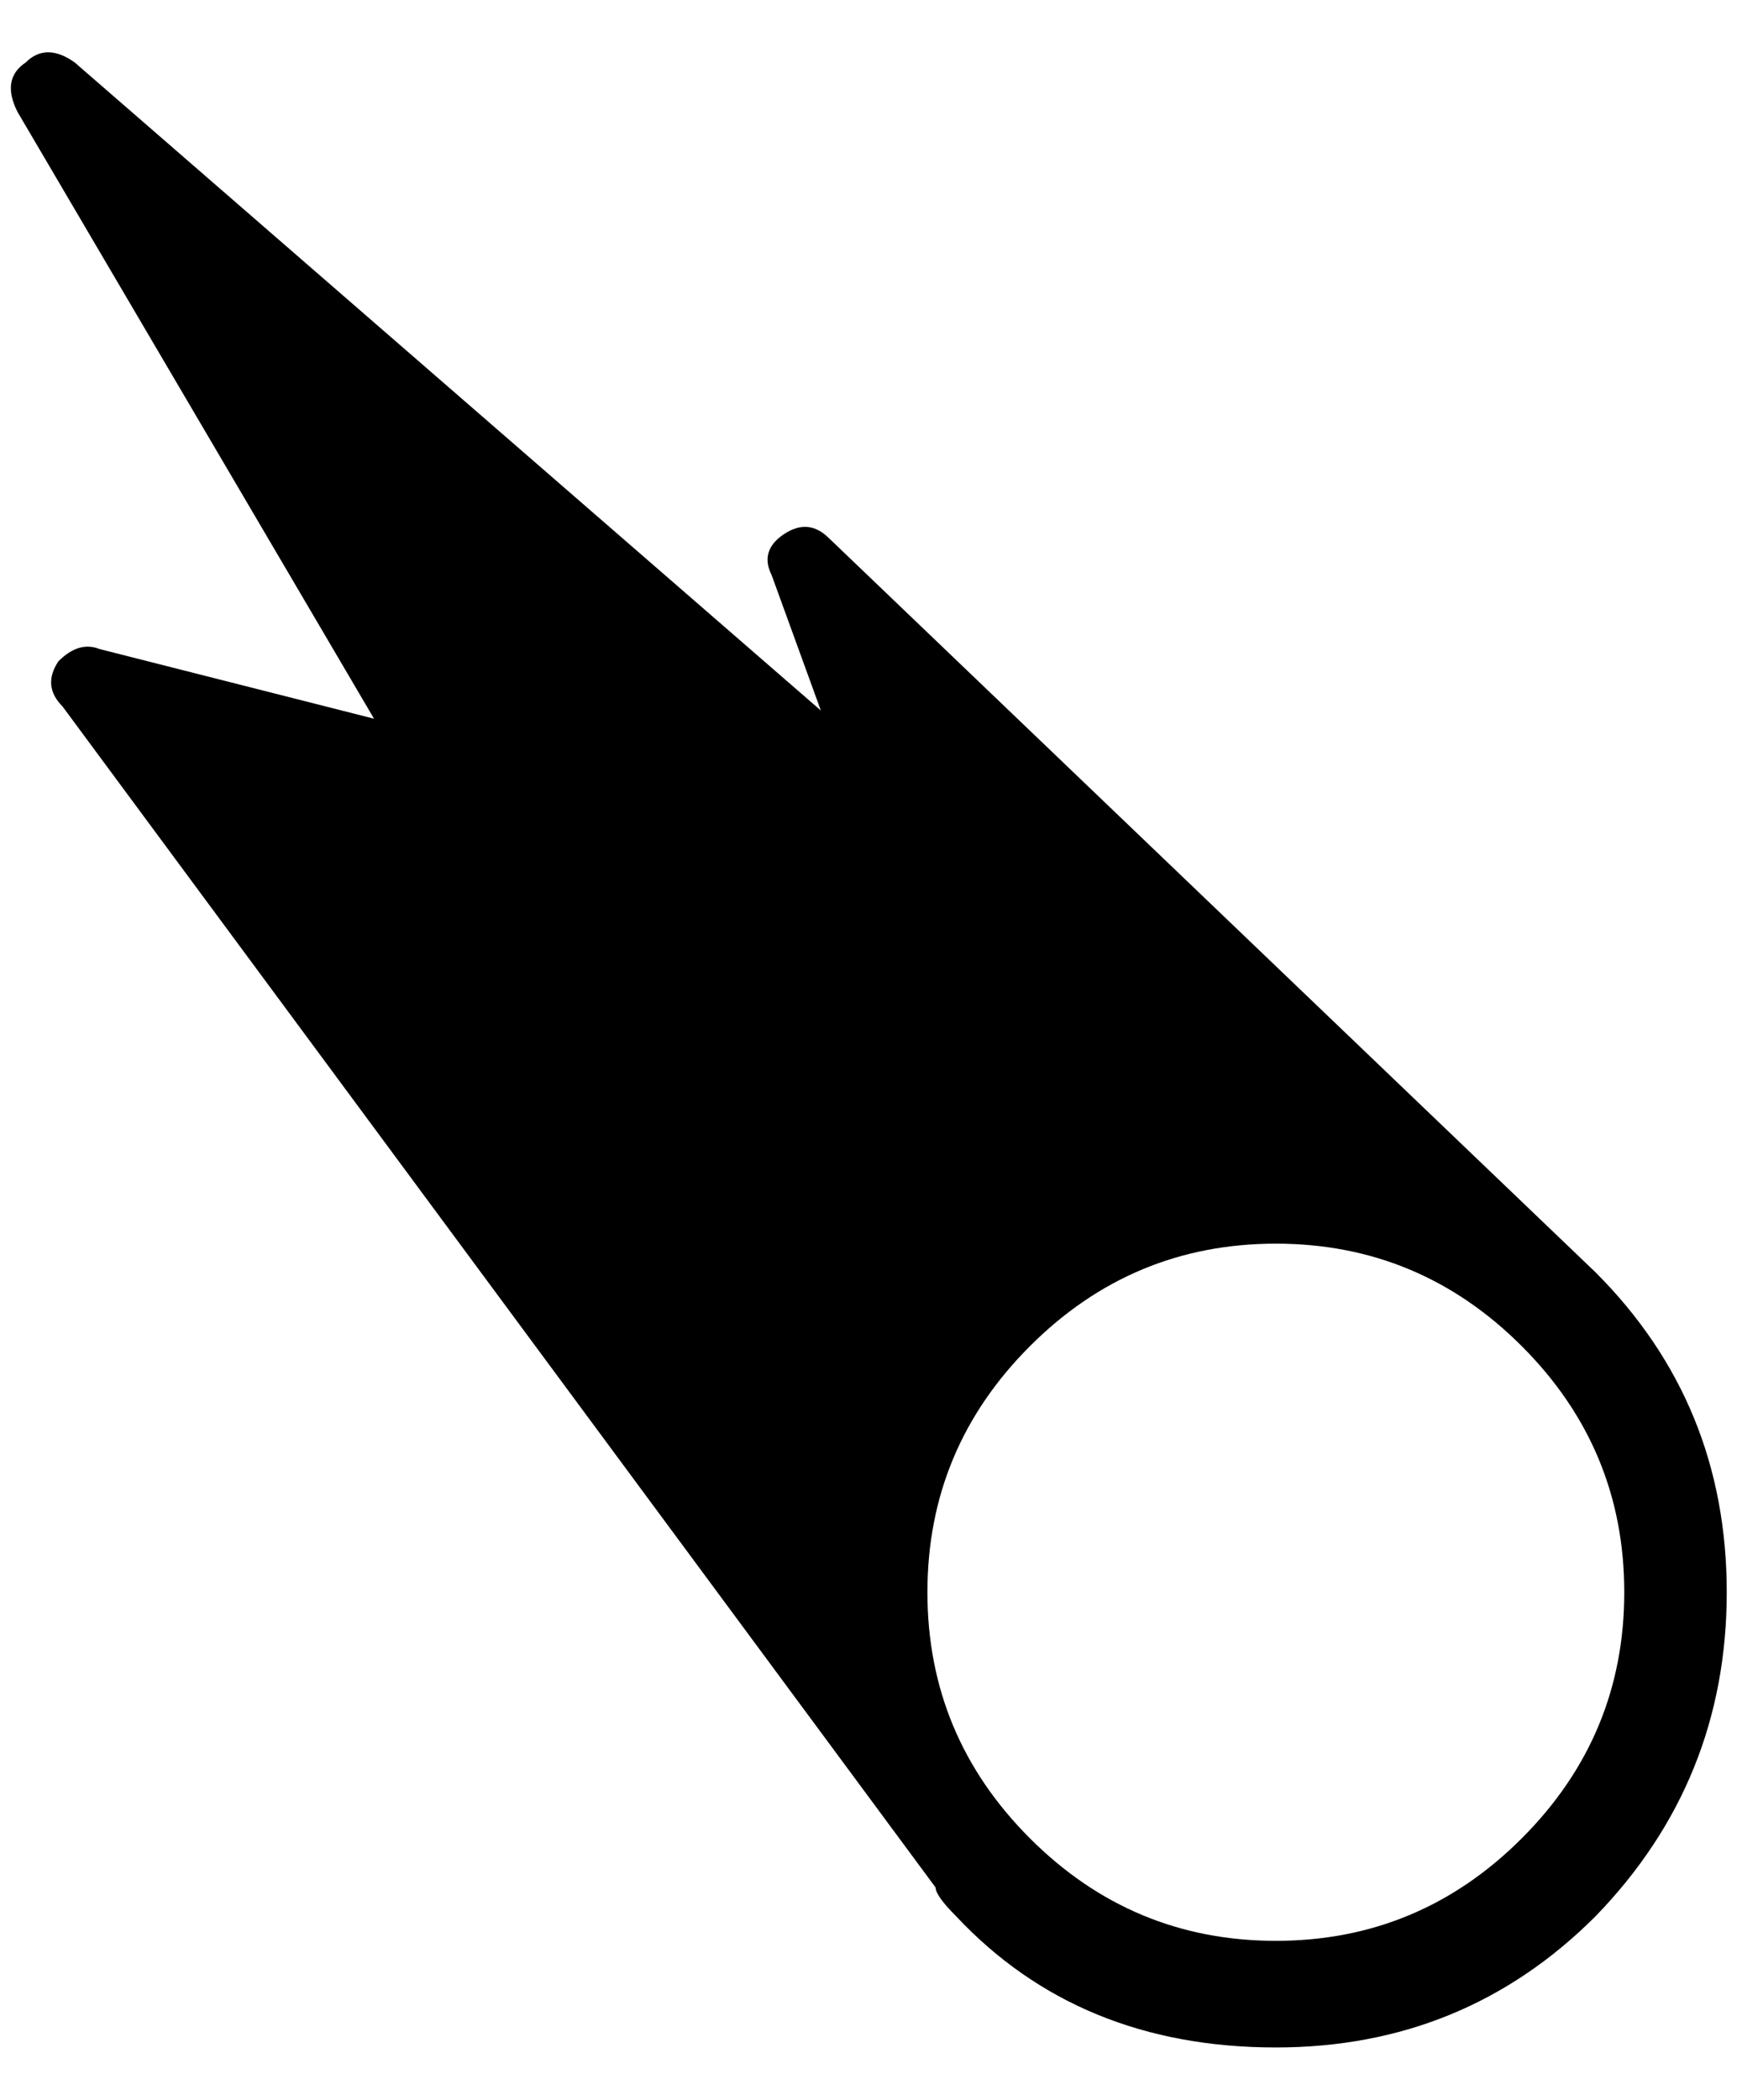 <?xml version="1.0" standalone="no"?>
<!DOCTYPE svg PUBLIC "-//W3C//DTD SVG 1.1//EN" "http://www.w3.org/Graphics/SVG/1.1/DTD/svg11.dtd" >
<svg xmlns="http://www.w3.org/2000/svg" xmlns:xlink="http://www.w3.org/1999/xlink" version="1.1" viewBox="-11 0 1695 2048">
   <path fill="currentColor"
d="M1546 1241l-748 -716q-20 -20 -44 -4t-12 40l48 132l-728 -632q-28 -20 -48 0q-24 16 -8 48l348 592l-268 -68q-20 -8 -40 12q-16 24 4 44l852 1152q0 8 20 28q120 128 312 128q184 0 312 -128q128 -132 128 -316t-128 -312zM1234 1893q-140 0 -240 -100t-100 -240
t100 -240t240 -100t240 100t100 240t-100 240t-240 100z" />
</svg>
